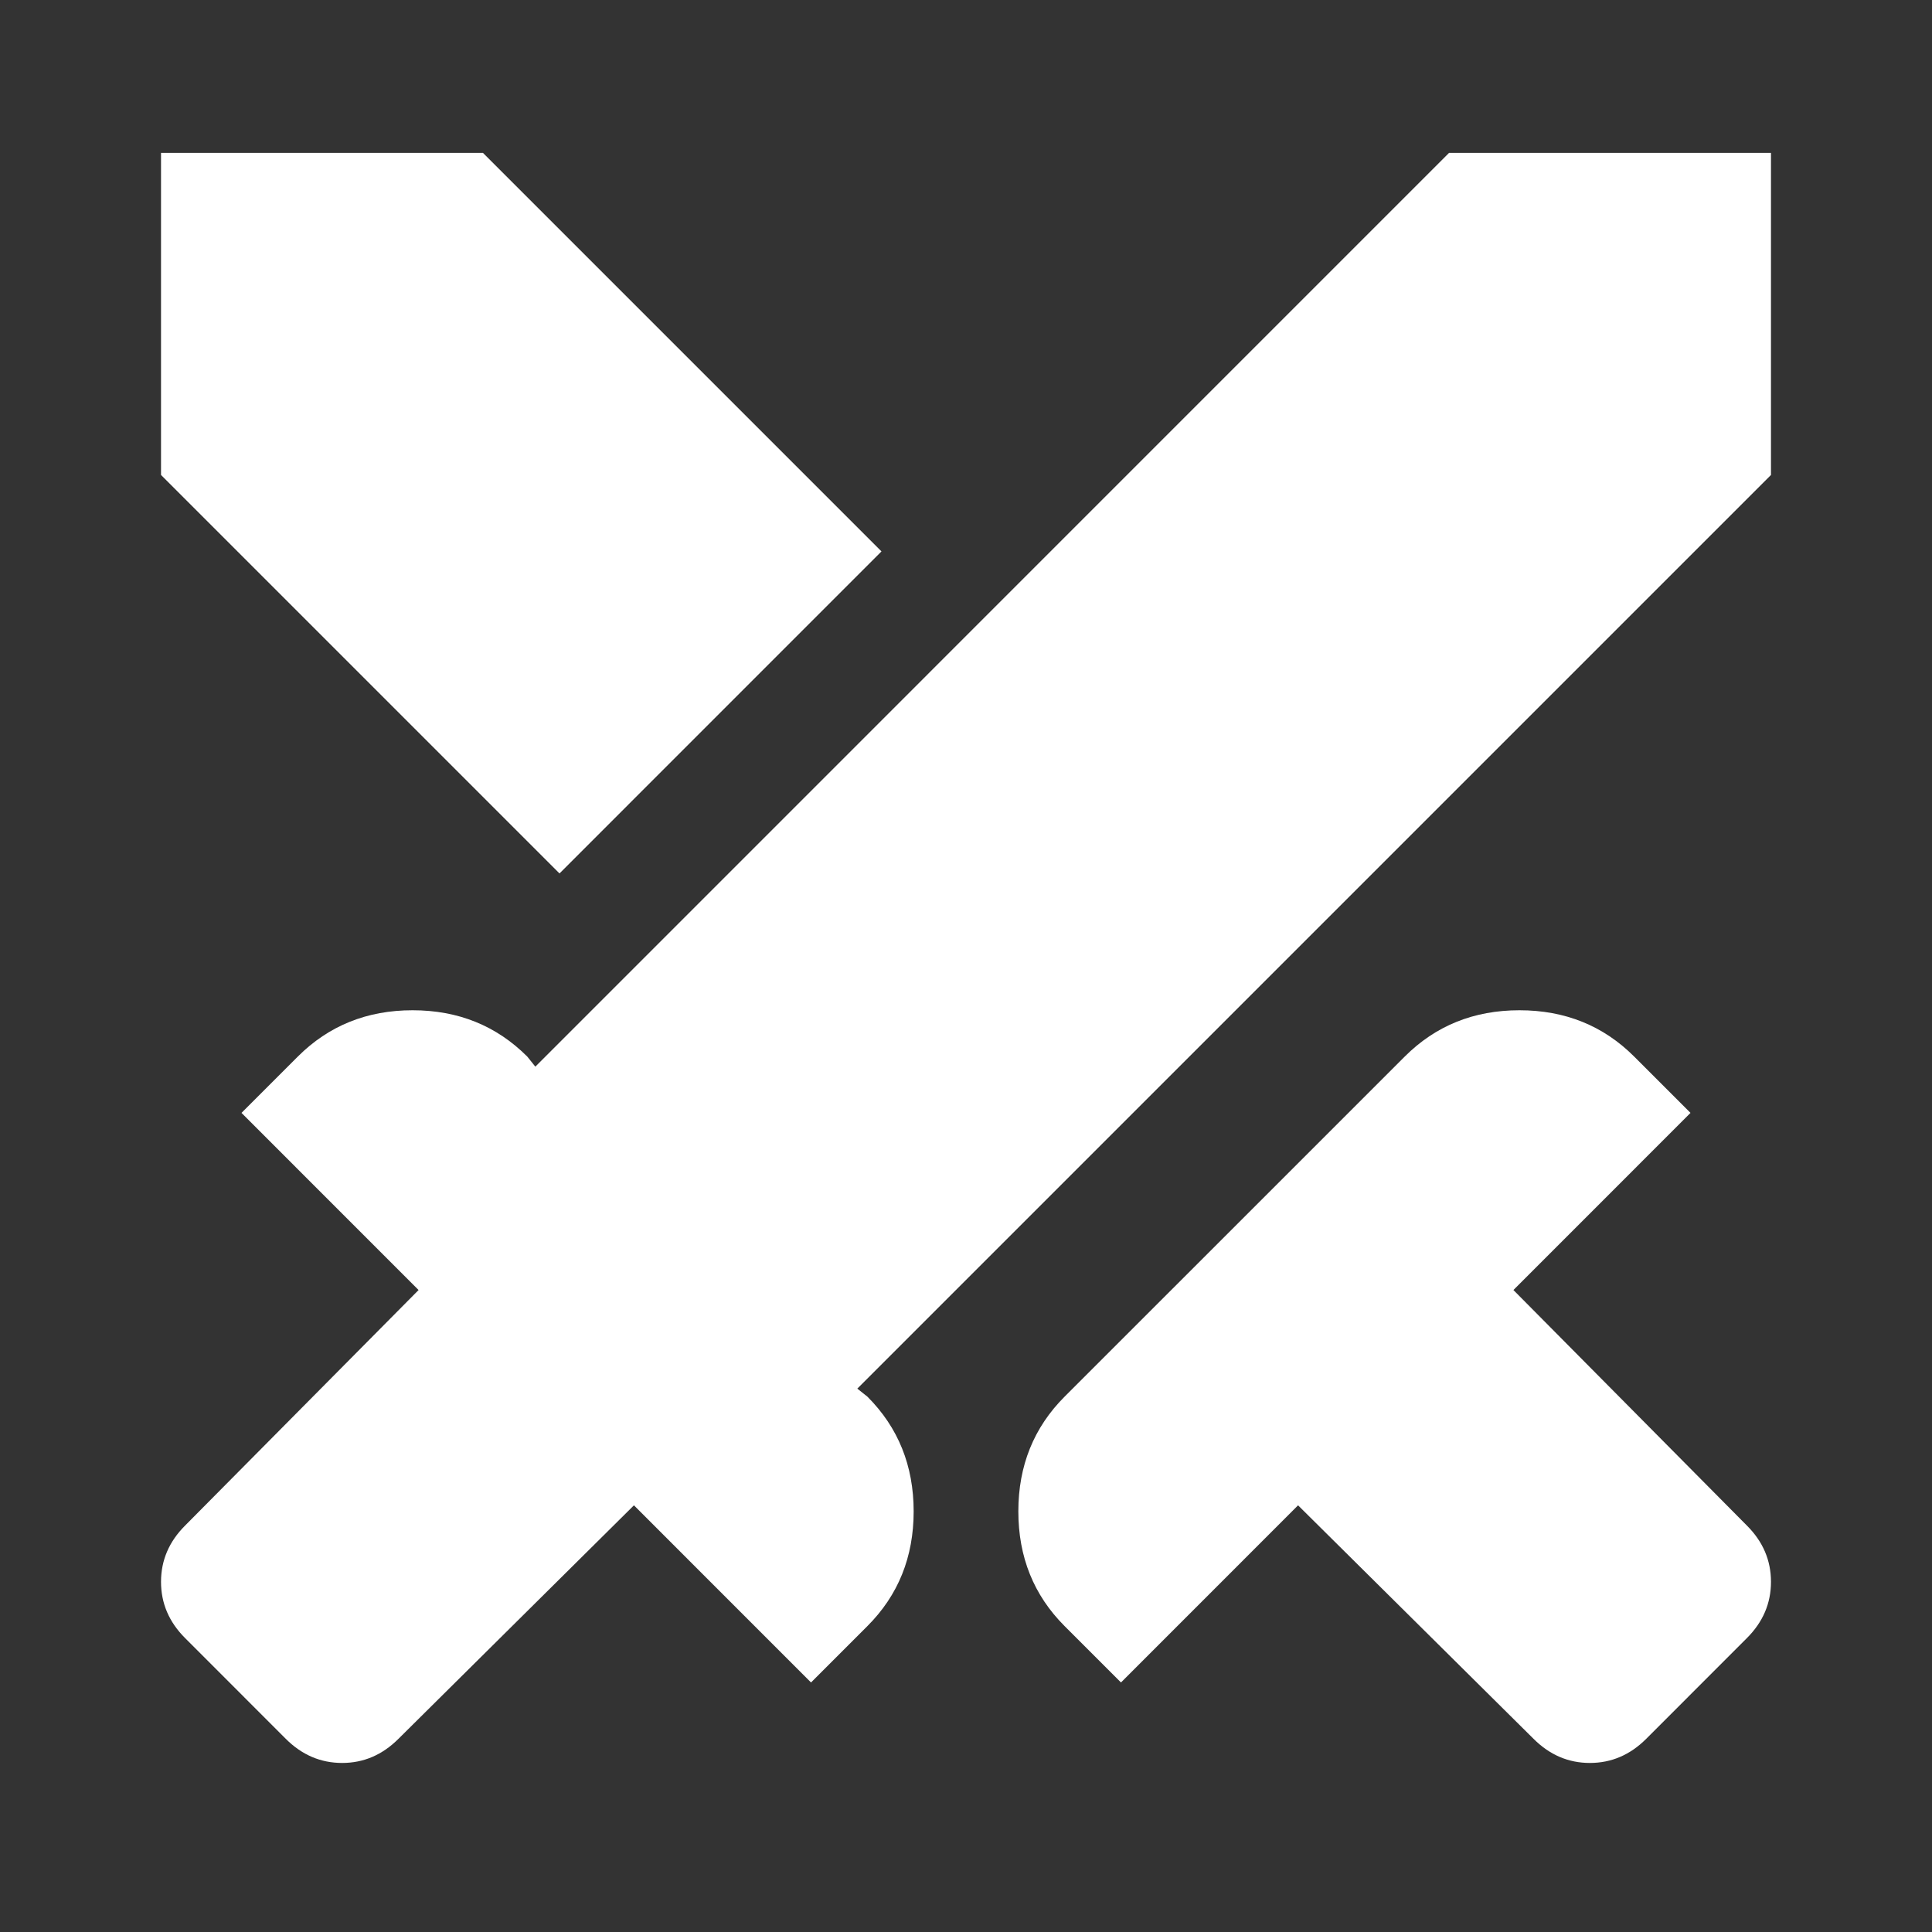 <svg width="32" height="32" viewBox="0 0 32 32" fill="none" xmlns="http://www.w3.org/2000/svg">
<rect x="0" y="0" width="32" height="32" fill="#333333" stroke="none"/>
<path d="M25.4 28.8L21.5 24.933L18.567 27.867L17.633 26.933C17.122 26.422 16.867 25.789 16.867 25.033C16.867 24.278 17.122 23.644 17.633 23.133L23.267 17.5C23.778 16.989 24.411 16.733 25.167 16.733C25.922 16.733 26.556 16.989 27.067 17.5L28 18.433L25.067 21.367L28.933 25.267C29.2 25.533 29.333 25.844 29.333 26.2C29.333 26.556 29.2 26.867 28.933 27.133L27.267 28.8C27 29.067 26.689 29.2 26.333 29.2C25.978 29.2 25.667 29.067 25.4 28.8ZM29.333 7.867L14.2 23L14.367 23.133C14.878 23.644 15.133 24.278 15.133 25.033C15.133 25.789 14.878 26.422 14.367 26.933L13.433 27.867L10.5 24.933L6.6 28.8C6.333 29.067 6.022 29.2 5.667 29.2C5.311 29.2 5 29.067 4.733 28.8L3.067 27.133C2.8 26.867 2.667 26.556 2.667 26.2C2.667 25.844 2.8 25.533 3.067 25.267L6.933 21.367L4 18.433L4.933 17.5C5.444 16.989 6.078 16.733 6.833 16.733C7.589 16.733 8.222 16.989 8.733 17.5L8.867 17.667L24 2.533H29.333V7.867ZM9.267 14.467L2.667 7.867V2.533H8L14.6 9.133L9.267 14.467Z" fill="white"/>
</svg>
